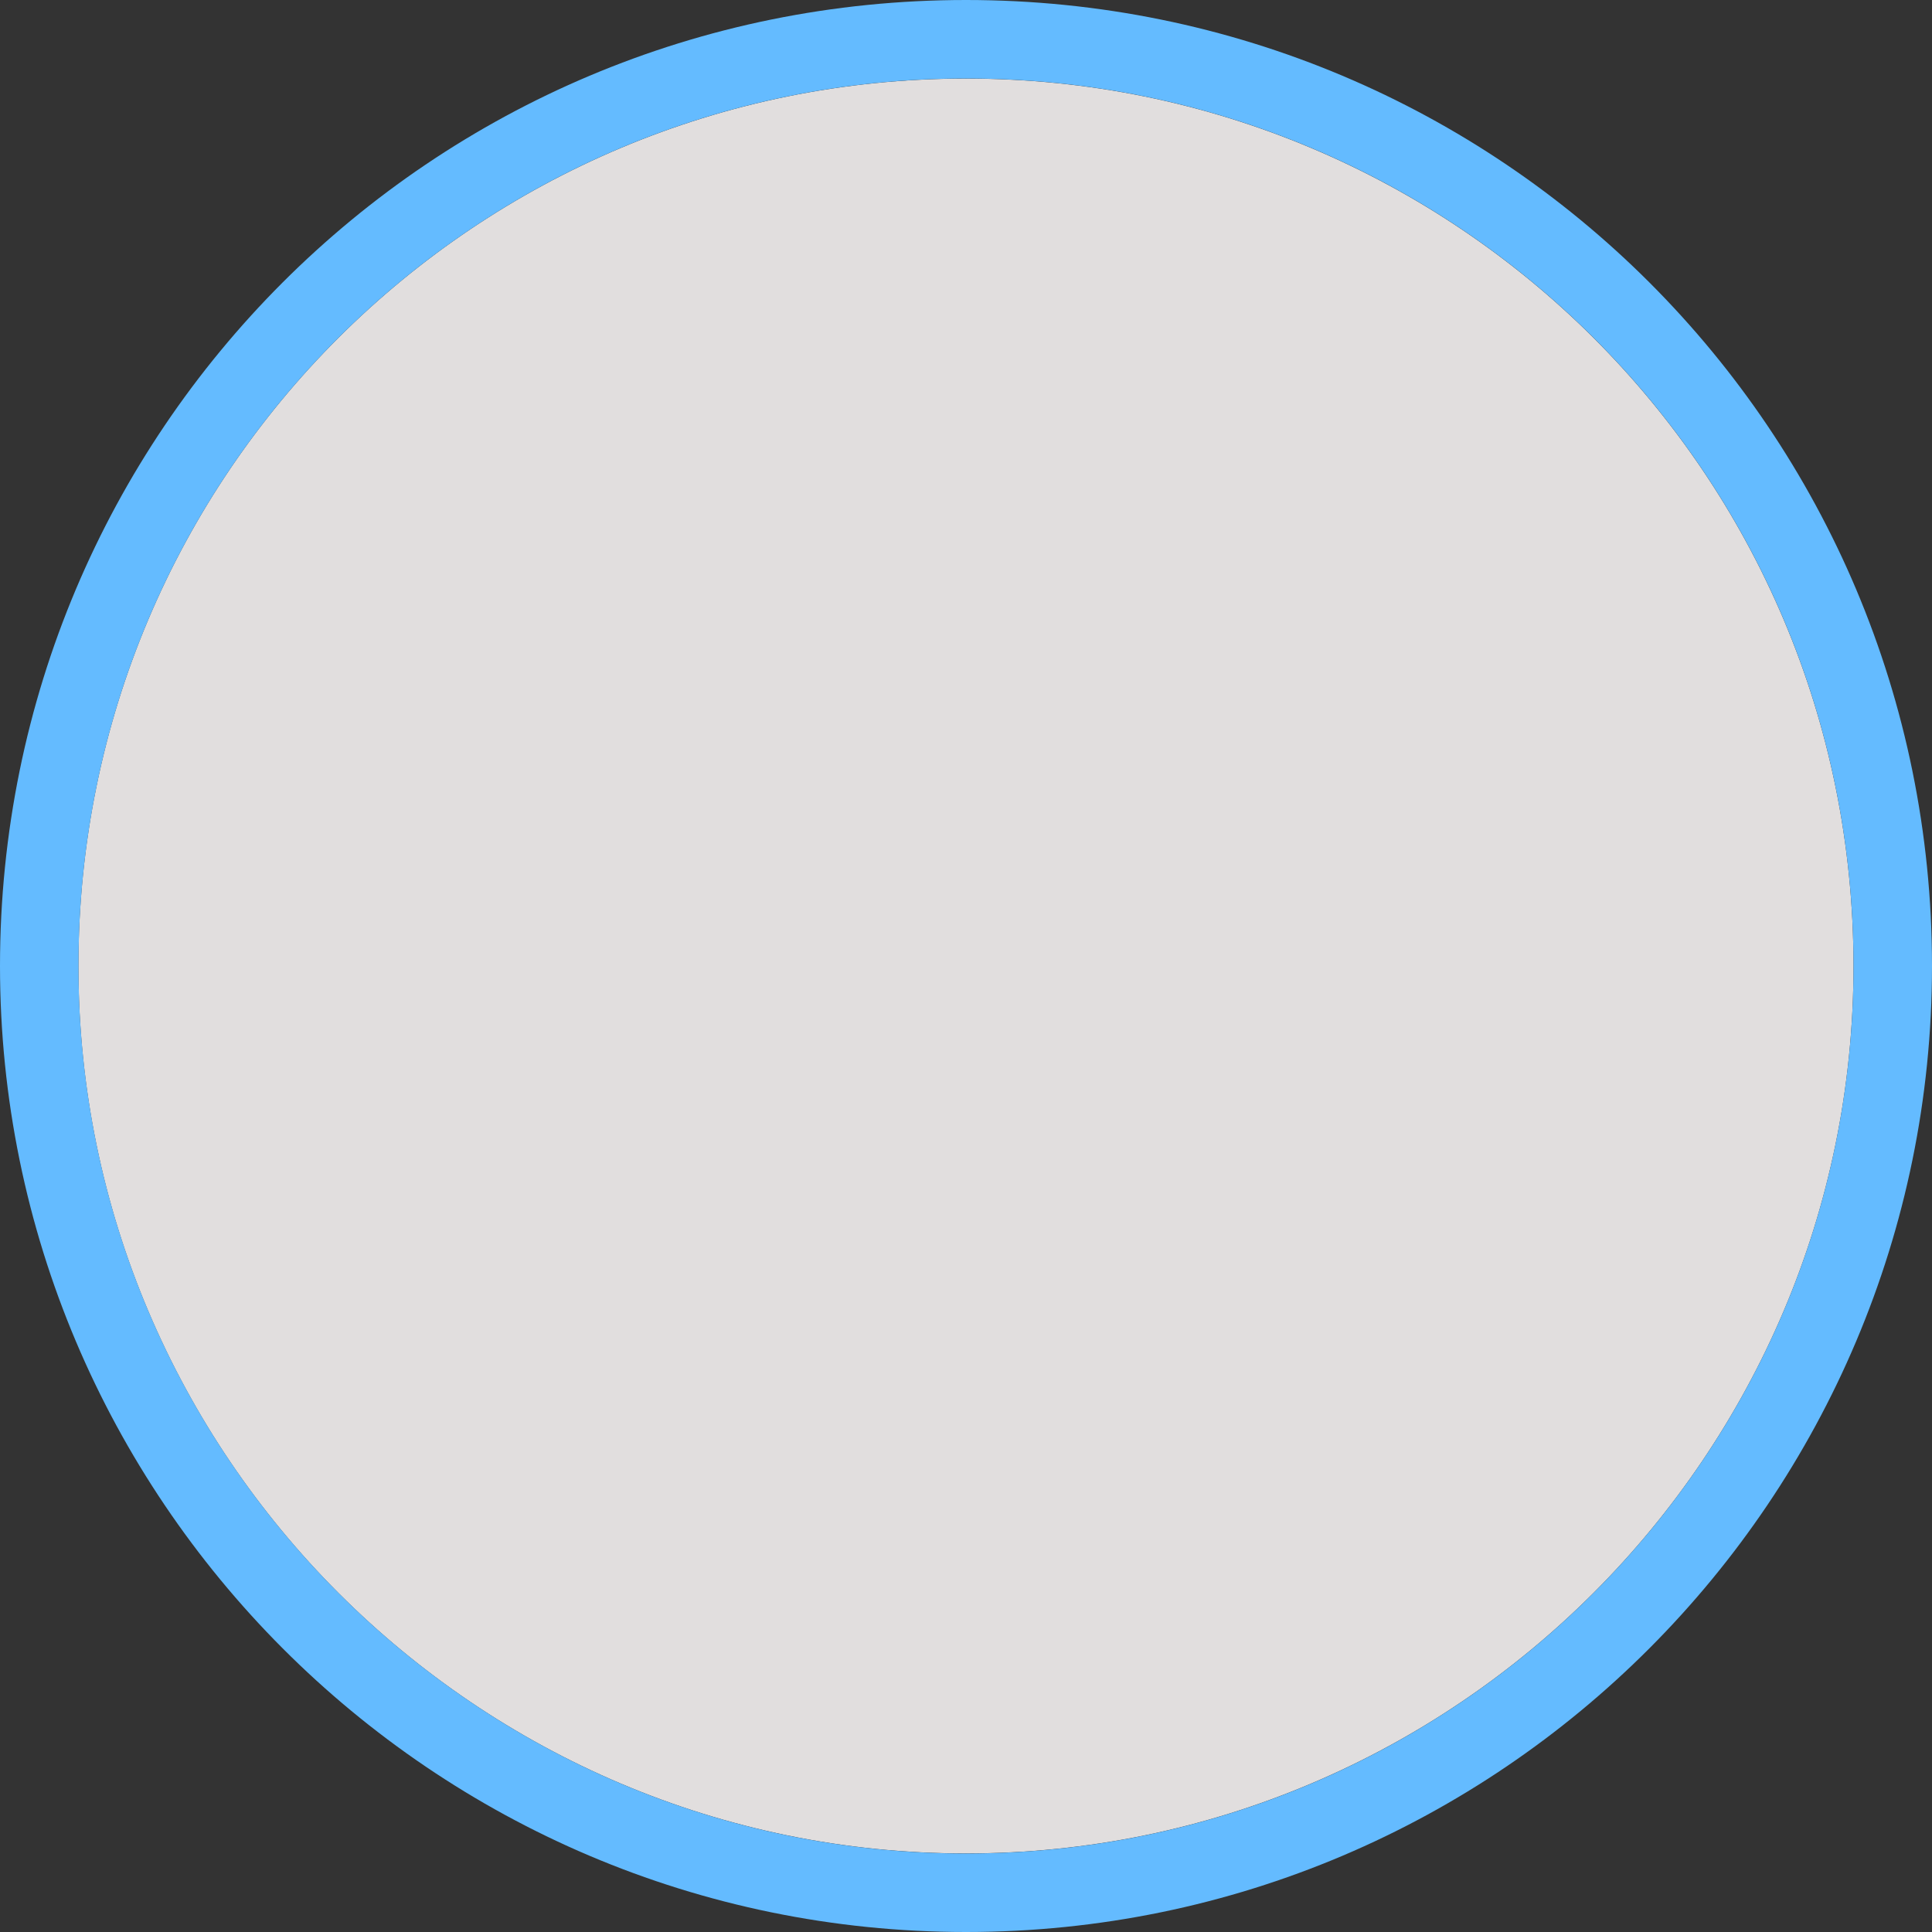 <?xml version="1.0" encoding="UTF-8" standalone="no"?>
<!-- Generator: Adobe Illustrator 16.0.4, SVG Export Plug-In . SVG Version: 6.00 Build 0)  -->

<svg
   xmlns:dc="http://purl.org/dc/elements/1.1/"
   xmlns:cc="http://creativecommons.org/ns#"
   xmlns:rdf="http://www.w3.org/1999/02/22-rdf-syntax-ns#"
   xmlns:svg="http://www.w3.org/2000/svg"
   xmlns="http://www.w3.org/2000/svg"
   xmlns:sodipodi="http://sodipodi.sourceforge.net/DTD/sodipodi-0.dtd"
   xmlns:inkscape="http://www.inkscape.org/namespaces/inkscape"
   version="1.1"
   id="Слой_1"
   x="0px"
   y="0px"
   width="24"
   height="24"
   viewBox="0 0 24 24"
   enable-background="new 0 0 17.113 17.143"
   xml:space="preserve"
   inkscape:version="0.91 r"
   sodipodi:docname="h_white_blue_round_big_shield.svg"><rect x="0" y="0" width="24" height="24" fill="#333333" stroke="none"/><defs
     id="defs11" /><sodipodi:namedview
     pagecolor="#ffffff"
     bordercolor="#666666"
     borderopacity="1"
     objecttolerance="10"
     gridtolerance="10"
     guidetolerance="10"
     inkscape:pageopacity="0"
     inkscape:pageshadow="2"
     inkscape:window-width="1920"
     inkscape:window-height="1006"
     id="namedview9"
     showgrid="false"
     inkscape:zoom="9.7344225"
     inkscape:cx="15.109517"
     inkscape:cy="11.877499"
     inkscape:window-x="1920"
     inkscape:window-y="0"
     inkscape:window-maximized="1"
     inkscape:current-layer="Слой_1"
     inkscape:snap-object-midpoints="true"
     inkscape:snap-center="true" /><path
     d="m 11.999,0.976 c 6.08,0 11.026,4.905 11.026,11.025 0,6.076 -4.946,11.023 -11.026,11.023 -6.079,0 -11.025,-4.947 -11.025,-11.023 0,-6.12 4.946,-11.025 11.025,-11.025 l 0,0 z"
     id="path5"
     inkscape:connector-curvature="0"
     style="color:#000000;clip-rule:evenodd;display:inline;overflow:visible;visibility:visible;opacity:0.852;fill:#fffcfc;fill-opacity:1;fill-rule:nonzero;stroke:none;marker:none;enable-background:accumulate" /><path
     style="color:#000000;clip-rule:nonzero;display:inline;overflow:visible;visibility:visible;opacity:1;isolation:auto;mix-blend-mode:normal;color-interpolation:sRGB;color-interpolation-filters:linearRGB;solid-color:#000000;solid-opacity:1;fill:#64bbff;fill-opacity:1;fill-rule:nonzero;stroke:none;stroke-width:1;stroke-linecap:butt;stroke-linejoin:miter;stroke-miterlimit:4;stroke-dasharray:none;stroke-dashoffset:0;stroke-opacity:1;marker:none;color-rendering:auto;image-rendering:auto;shape-rendering:auto;text-rendering:auto;enable-background:accumulate"
     d="M 12,-4.4472651e-8 C 5.361,-4.4472651e-8 -9.5367432e-7,5.359 -9.5367432e-7,12 -9.5367432e-7,18.601 5.361,24 12,24 c 6.641,0 12,-5.399 12,-12 0,-6.641 -5.359,-12 -12,-12 z m 0,0.975 c 6.08,0 11.025,4.905 11.025,11.025 0,6.076 -4.945,11.025 -11.025,11.025 -6.079,0 -11.025,-4.949 -11.025,-11.025 0,-6.12 4.946,-11.025 11.025,-11.025 z"
     id="path3-3"
     inkscape:connector-curvature="0" /></svg>